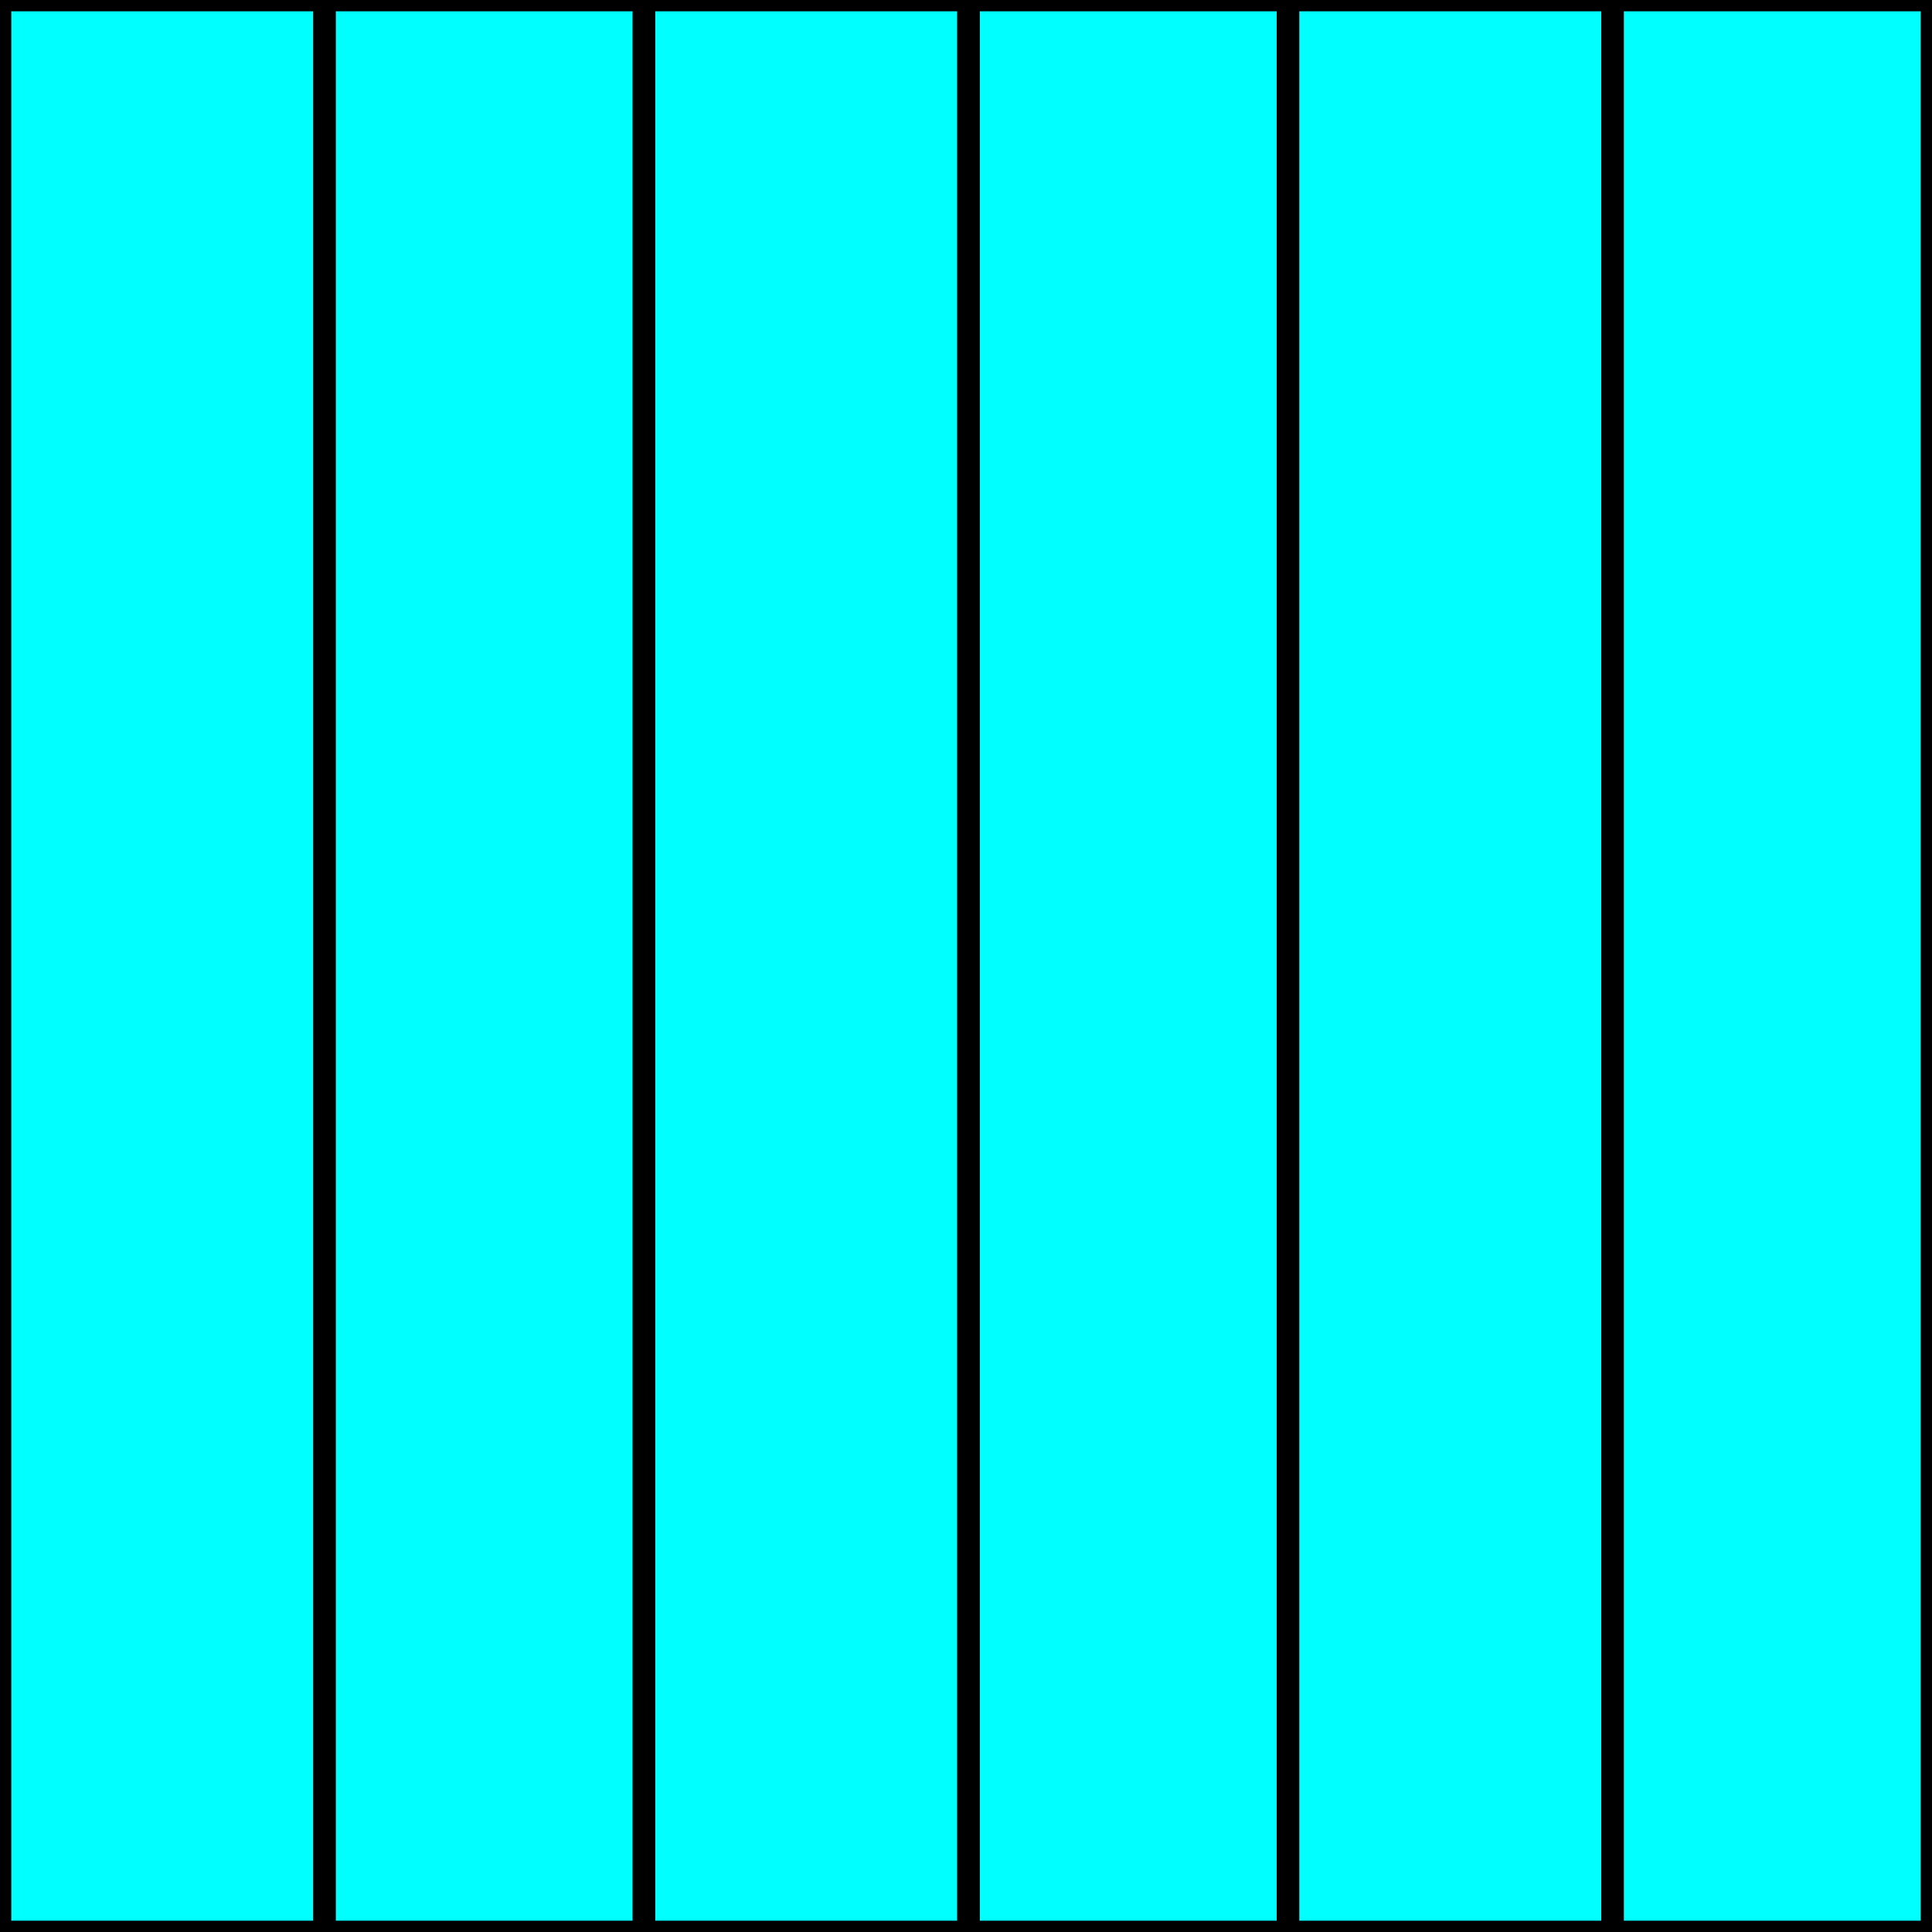 <svg width="150" height="150" viewBox="0 0 150 150" fill="none" xmlns="http://www.w3.org/2000/svg">
<g clip-path="url(#clip0_2109_186961)">
<path d="M0 150H25.2V0H0V150Z" fill="#00FFFF" stroke="black" stroke-width="1.754"/>
<path d="M25.2 150H50V0H25.2V150Z" fill="#00FFFF" stroke="black" stroke-width="1.754"/>
<path d="M50 150H75.2V0H50V150Z" fill="#00FFFF" stroke="black" stroke-width="1.754"/>
<path d="M75.2 150H100V0H75.2V150Z" fill="#00FFFF" stroke="black" stroke-width="1.754"/>
<path d="M100 150H125.2V0H100V150Z" fill="#00FFFF" stroke="black" stroke-width="1.754"/>
<path d="M125.2 150H150V0H125.2V150Z" fill="#00FFFF" stroke="black" stroke-width="1.754"/>
</g>
<defs>
<clipPath id="clip0_2109_186961">
<rect width="150" height="150" fill="white"/>
</clipPath>
</defs>
</svg>

